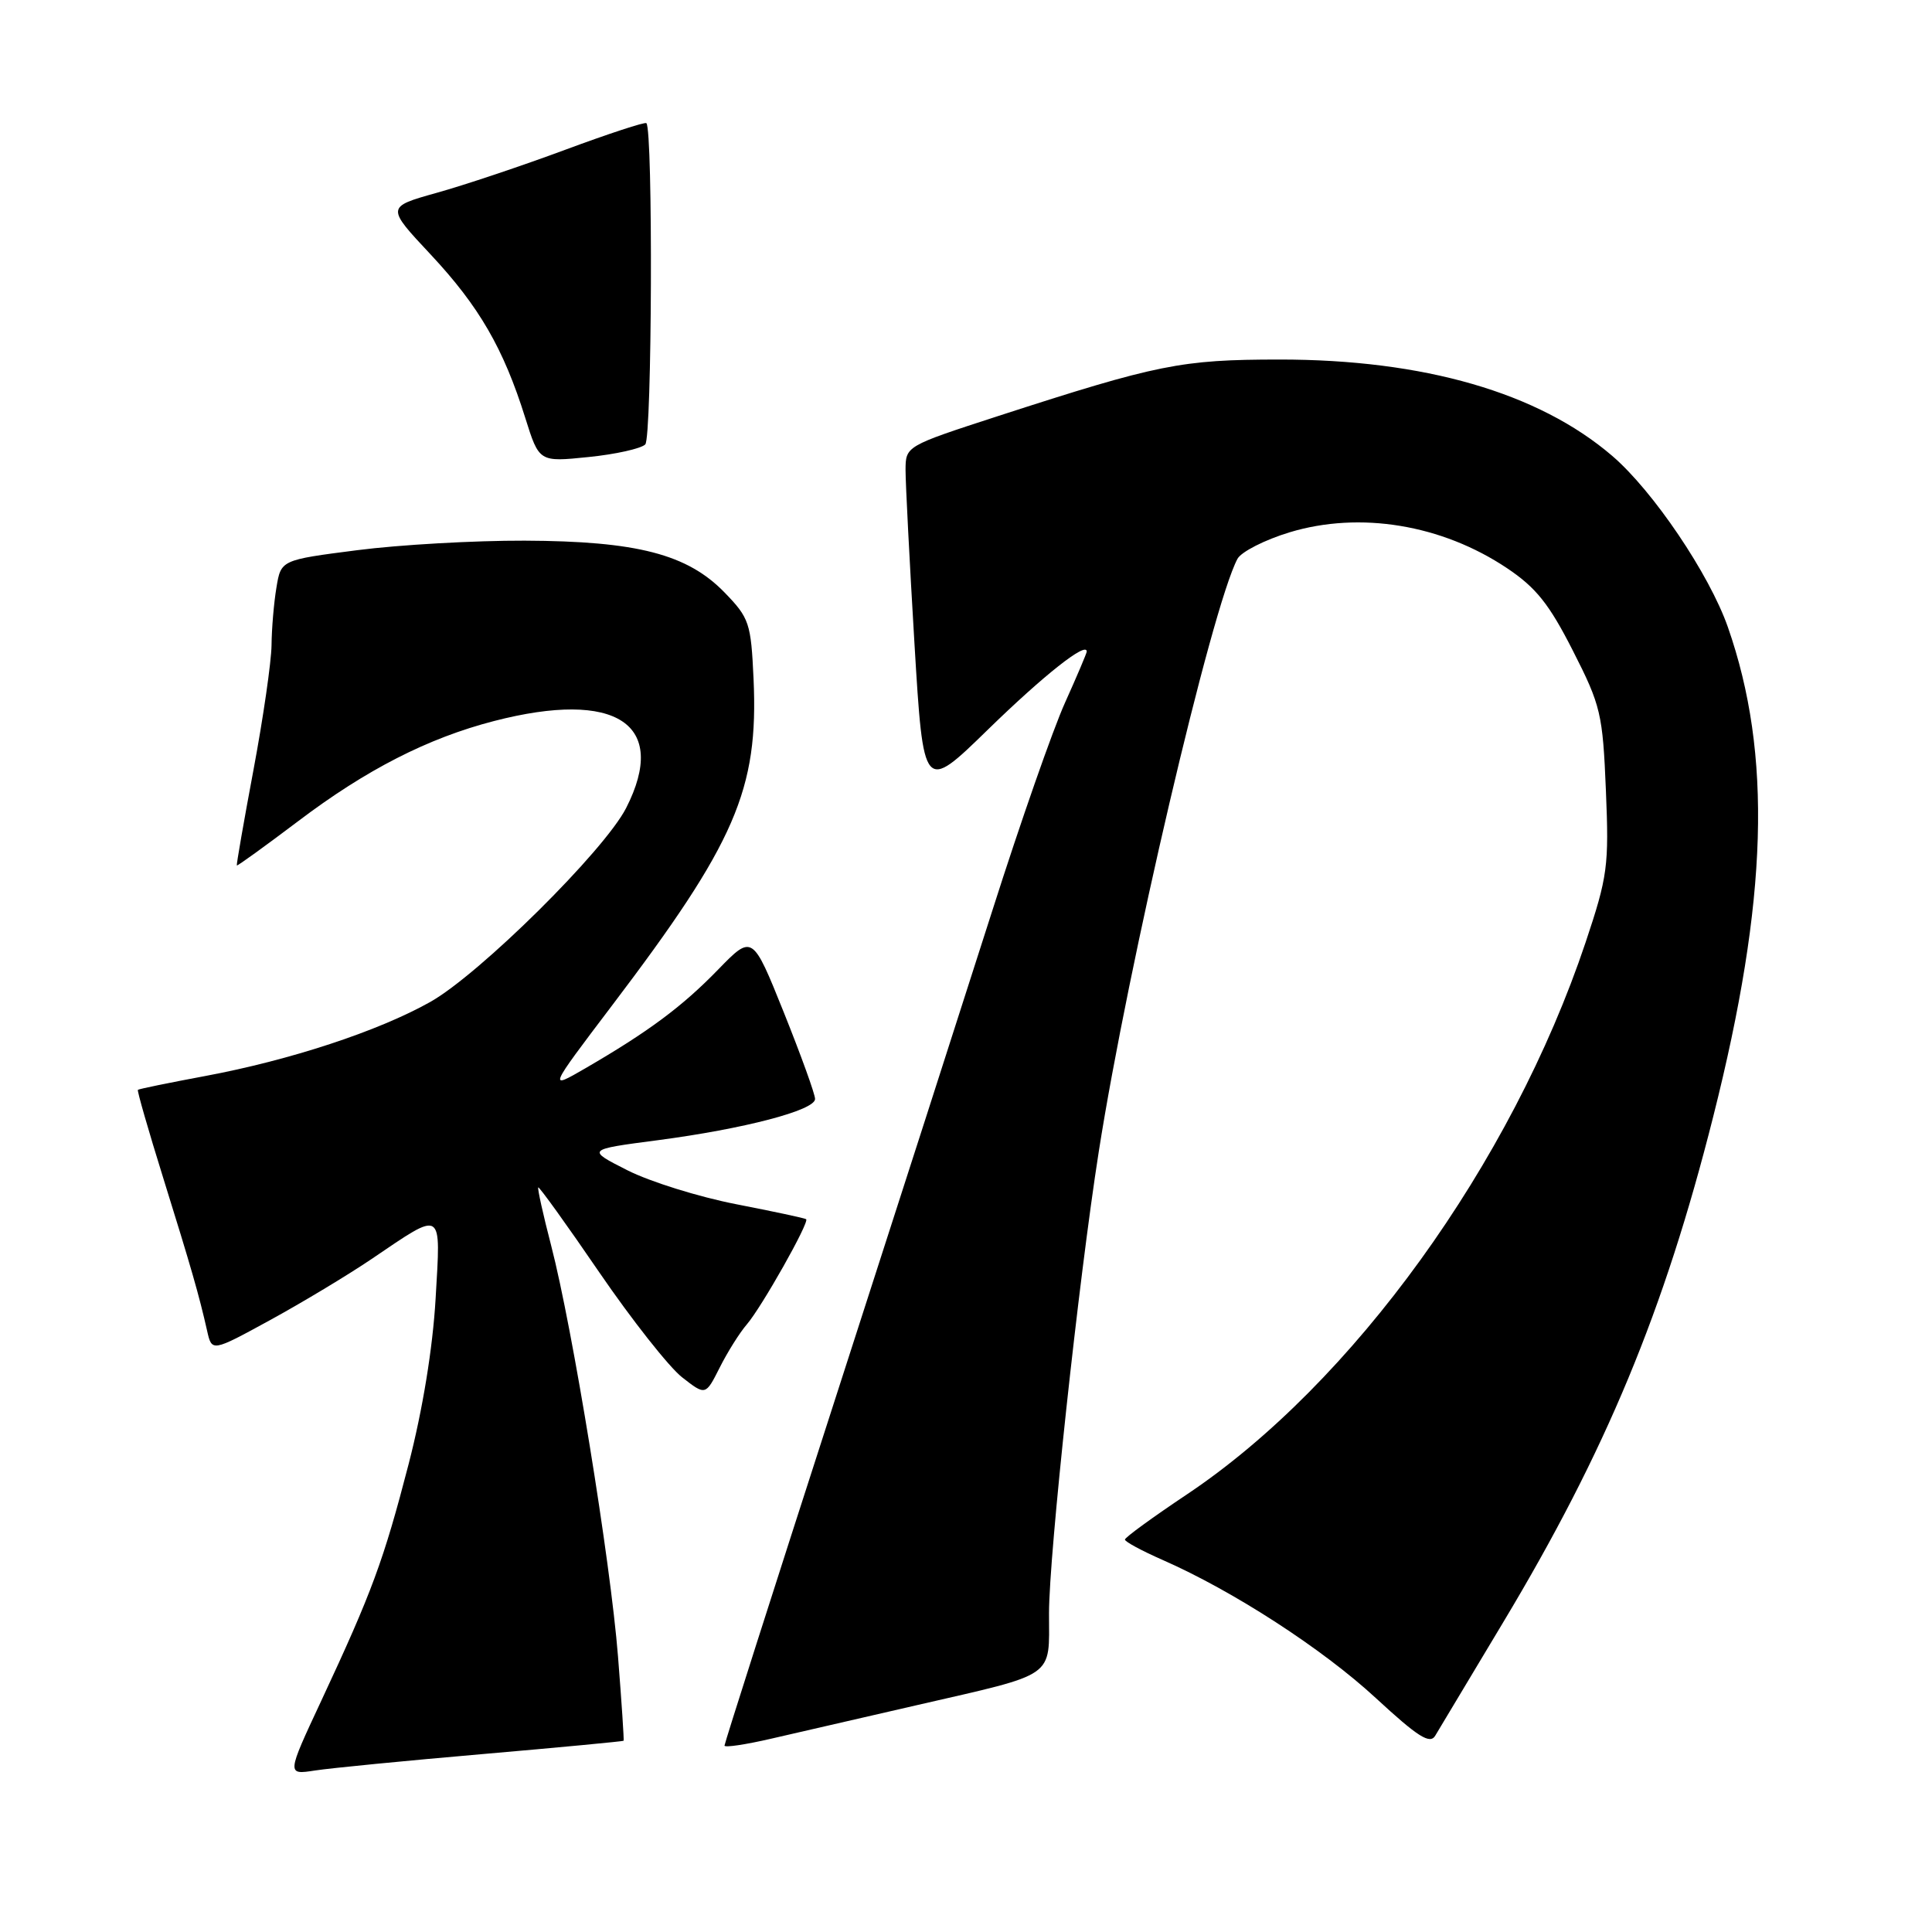 <?xml version="1.0" encoding="UTF-8" standalone="no"?>
<!DOCTYPE svg PUBLIC "-//W3C//DTD SVG 1.1//EN" "http://www.w3.org/Graphics/SVG/1.1/DTD/svg11.dtd" >
<svg xmlns="http://www.w3.org/2000/svg" xmlns:xlink="http://www.w3.org/1999/xlink" version="1.1" viewBox="0 0 256 256">
 <g >
 <path fill="currentColor"
d=" M 64.00 232.42 C 74.17 231.54 82.56 230.74 82.63 230.66 C 82.70 230.57 82.37 225.55 81.89 219.50 C 80.89 206.83 75.87 175.98 73.03 165.04 C 71.96 160.93 71.20 157.47 71.32 157.34 C 71.45 157.22 75.09 162.27 79.40 168.58 C 83.72 174.89 88.66 181.15 90.37 182.49 C 93.49 184.93 93.49 184.93 95.36 181.22 C 96.39 179.17 98.00 176.60 98.95 175.50 C 100.93 173.20 107.29 161.92 106.82 161.55 C 106.64 161.41 102.46 160.52 97.53 159.56 C 92.60 158.60 86.12 156.58 83.14 155.07 C 77.71 152.32 77.71 152.32 87.11 151.09 C 98.60 149.58 108.00 147.12 108.00 145.62 C 108.01 145.00 106.14 139.84 103.86 134.15 C 99.70 123.80 99.70 123.80 95.13 128.50 C 90.38 133.39 85.94 136.69 77.57 141.55 C 72.63 144.41 72.63 144.41 81.07 133.27 C 97.48 111.64 100.51 104.64 99.85 89.96 C 99.51 82.55 99.29 81.89 96.01 78.51 C 91.08 73.43 84.41 71.70 69.50 71.64 C 62.90 71.62 52.94 72.18 47.36 72.90 C 37.23 74.20 37.23 74.20 36.63 77.85 C 36.29 79.86 36.00 83.30 35.98 85.50 C 35.95 87.70 34.88 95.12 33.59 102.00 C 32.30 108.88 31.31 114.58 31.38 114.68 C 31.46 114.77 35.11 112.13 39.51 108.81 C 48.53 101.98 56.71 97.80 65.46 95.54 C 81.67 91.35 88.64 95.94 82.97 107.06 C 80.08 112.72 63.52 129.11 57.00 132.77 C 50.09 136.65 38.43 140.48 27.18 142.58 C 22.41 143.47 18.40 144.29 18.27 144.41 C 18.15 144.52 19.66 149.77 21.62 156.06 C 25.34 168.00 26.38 171.62 27.44 176.32 C 28.07 179.14 28.07 179.14 35.79 174.92 C 40.03 172.60 46.08 168.96 49.23 166.83 C 58.82 160.34 58.41 160.09 57.72 172.08 C 57.34 178.63 56.01 186.78 54.14 194.02 C 50.83 206.79 49.29 210.97 42.58 225.34 C 37.98 235.18 37.98 235.18 41.74 234.60 C 43.81 234.28 53.83 233.30 64.00 232.42 Z  M 121.50 225.94 C 140.12 221.66 139.00 222.44 139.00 213.75 C 139.00 206.03 142.92 169.63 145.59 152.61 C 149.47 127.81 160.56 80.44 163.97 74.05 C 164.47 73.12 167.59 71.53 170.89 70.53 C 180.19 67.72 191.04 69.50 199.68 75.28 C 203.54 77.86 205.28 80.05 208.42 86.23 C 212.12 93.50 212.37 94.59 212.79 104.73 C 213.21 114.77 213.02 116.13 210.10 124.87 C 200.28 154.17 179.22 183.34 157.28 198.01 C 152.76 201.03 149.06 203.72 149.06 204.00 C 149.05 204.28 151.30 205.49 154.05 206.70 C 163.39 210.80 175.23 218.47 182.28 224.98 C 187.89 230.16 189.48 231.17 190.18 229.98 C 190.66 229.17 194.70 222.43 199.16 215.00 C 212.79 192.30 220.51 173.72 227.01 147.96 C 234.27 119.21 234.84 99.93 228.95 83.09 C 226.50 76.09 219.04 65.04 213.62 60.40 C 203.85 52.02 188.66 47.63 169.50 47.64 C 156.50 47.65 153.42 48.27 132.25 55.13 C 120.00 59.11 120.00 59.11 119.99 62.30 C 119.99 64.06 120.52 74.39 121.17 85.26 C 122.36 105.01 122.36 105.01 130.93 96.65 C 138.31 89.46 144.00 84.96 144.00 86.33 C 144.00 86.54 142.70 89.60 141.12 93.11 C 139.53 96.63 135.22 108.95 131.54 120.50 C 127.85 132.05 118.35 161.59 110.42 186.14 C 102.49 210.69 96.00 231.01 96.00 231.30 C 96.00 231.59 98.81 231.17 102.25 230.37 C 105.69 229.58 114.35 227.58 121.50 225.94 Z  M 85.50 58.89 C 86.40 57.99 86.54 17.21 85.65 16.32 C 85.47 16.13 80.63 17.72 74.91 19.84 C 69.18 21.97 61.50 24.54 57.83 25.56 C 51.17 27.43 51.17 27.43 57.09 33.75 C 63.48 40.59 66.72 46.17 69.60 55.37 C 71.44 61.23 71.44 61.23 77.97 60.56 C 81.56 60.20 84.95 59.44 85.50 58.89 Z "/>
</g>
</svg>